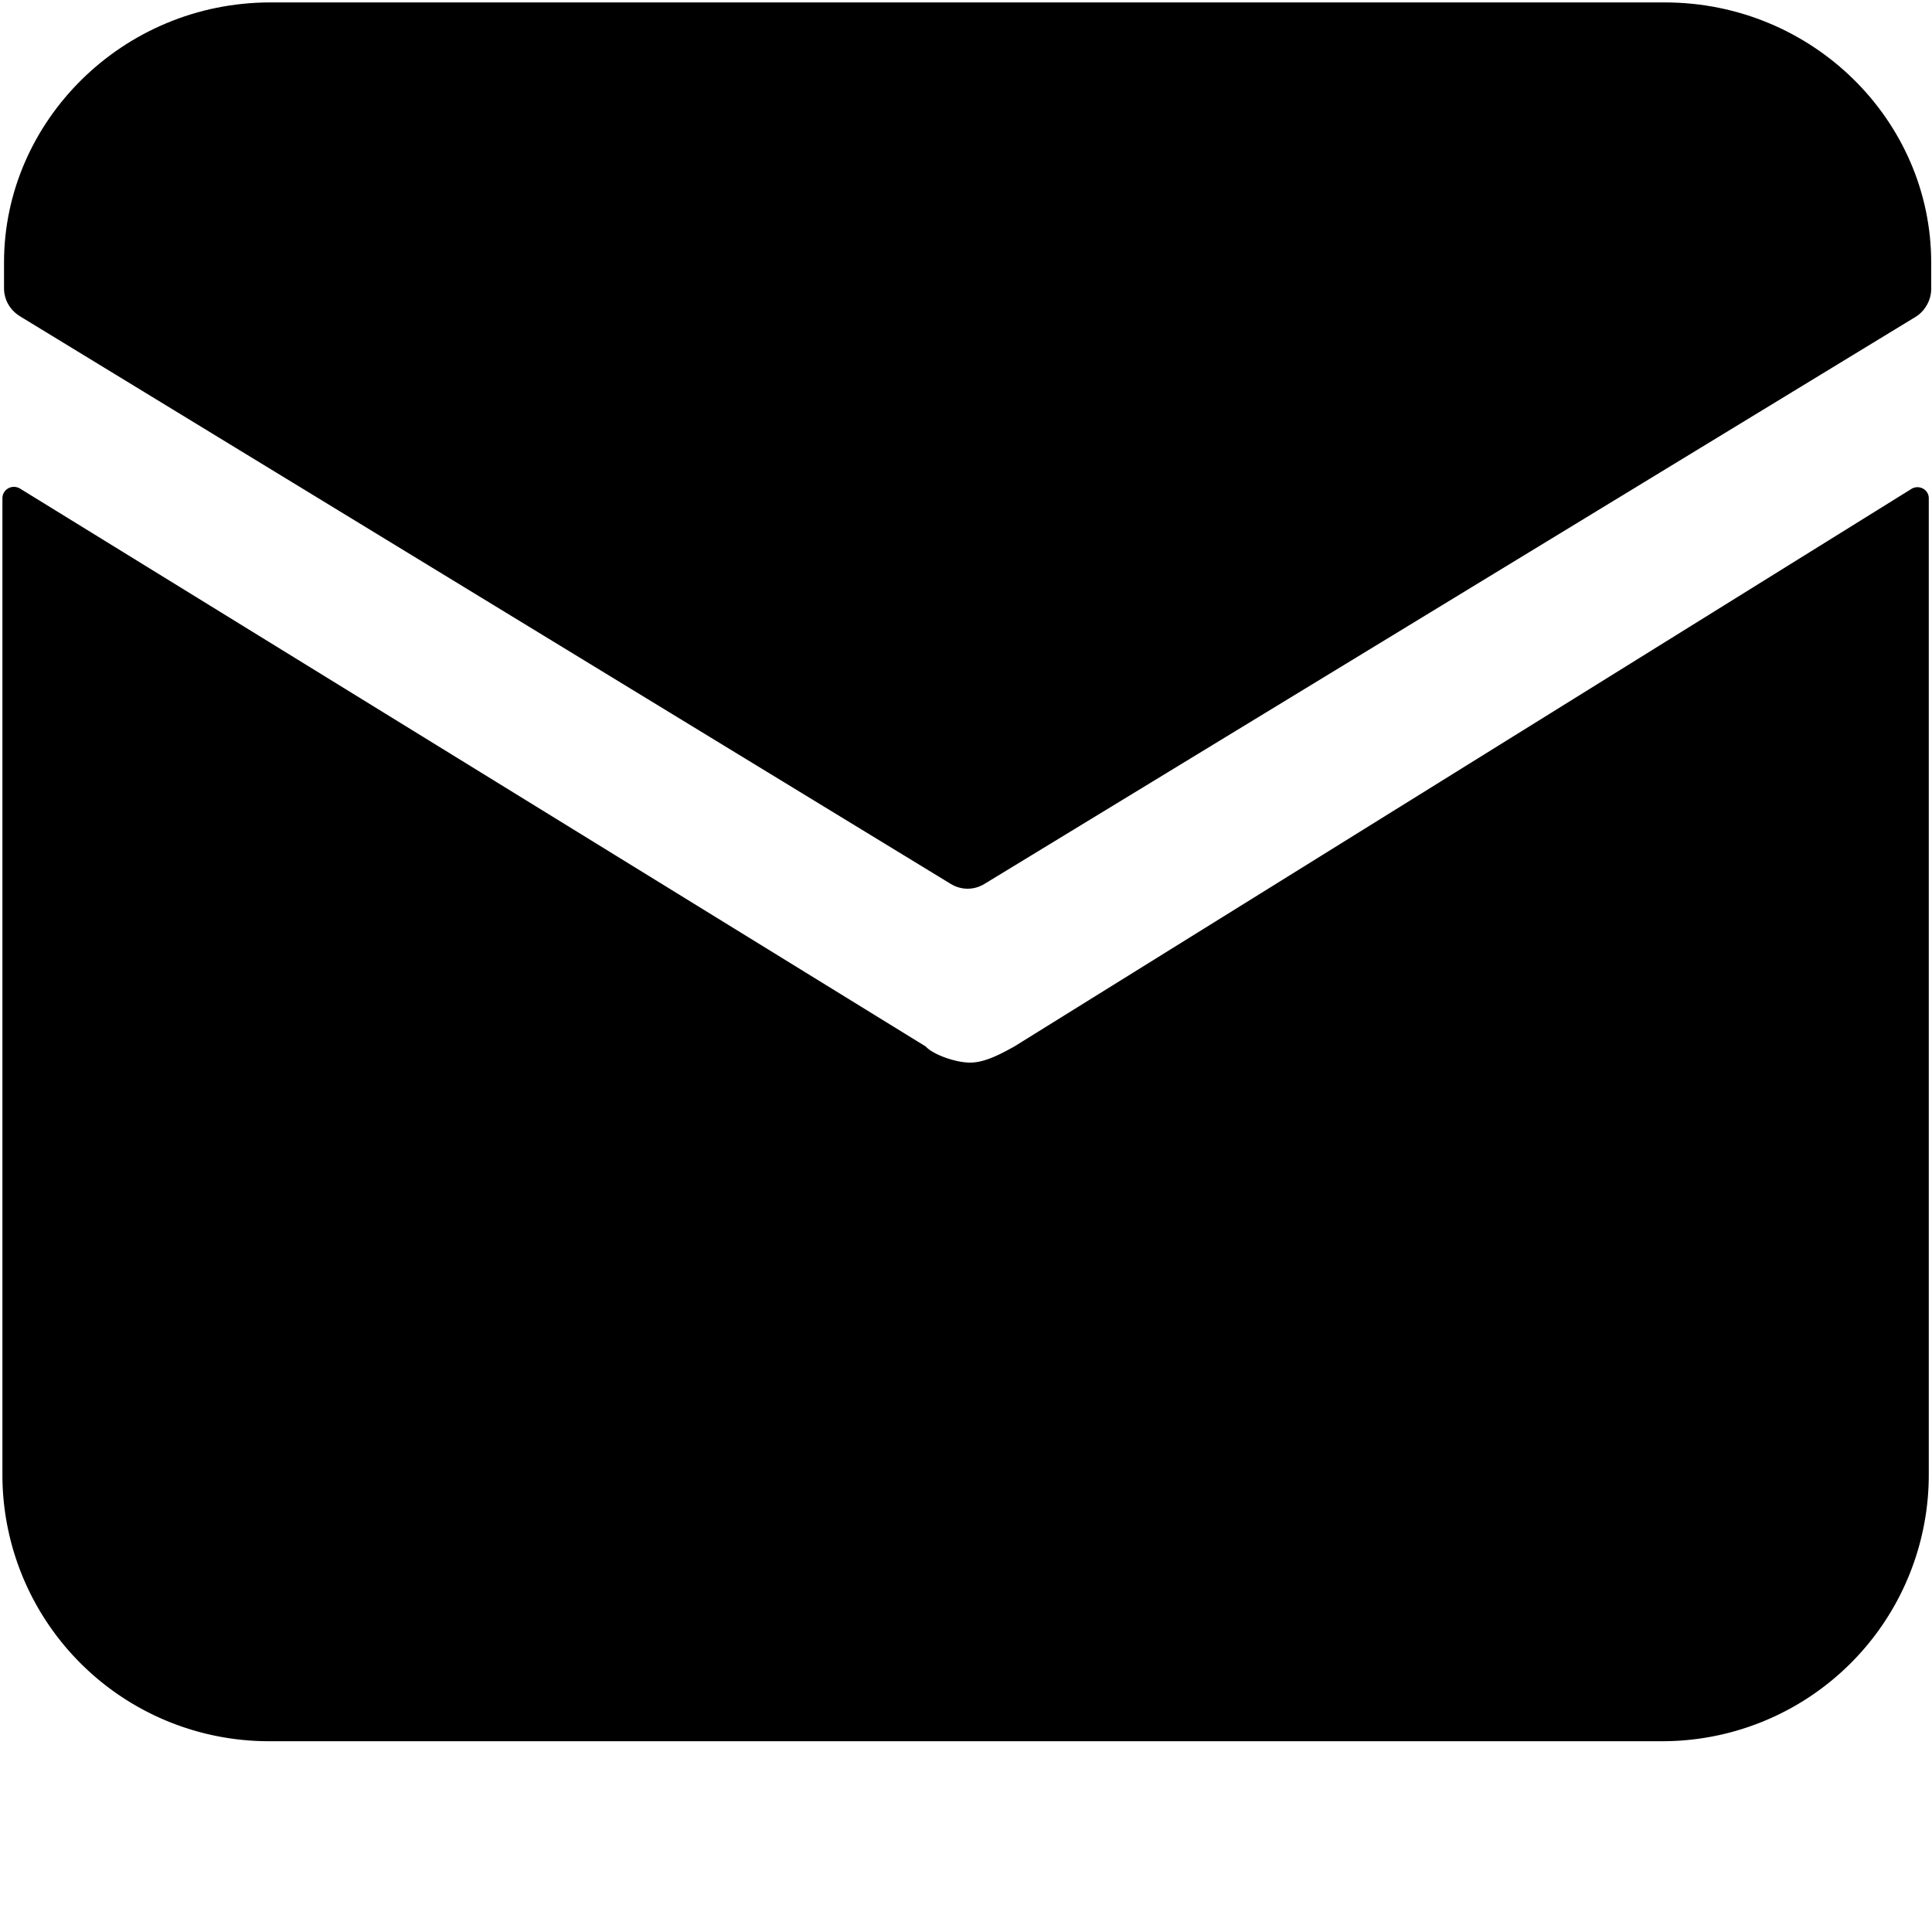 <?xml version="1.0" standalone="no"?><!DOCTYPE svg PUBLIC "-//W3C//DTD SVG 1.1//EN" "http://www.w3.org/Graphics/SVG/1.1/DTD/svg11.dtd"><svg class="icon" width="200px" height="200.00px" viewBox="0 0 1024 1024" version="1.1" xmlns="http://www.w3.org/2000/svg"><path d="M537.6 554.667c-7.68 4.267-15.787 8.533-23.467 8.533-7.68 0-19.627-4.267-23.467-8.533L10.667 258.987c-4.267-2.56-9.387 0.427-9.387 5.12V780.8a141.227 141.227 0 0 0 142.08 142.08h736.853a141.227 141.227 0 0 0 142.08-142.08V264.107c0-4.693-5.12-7.253-8.96-5.12L537.6 554.667z m6.827 20.053"  /><path d="M1015.04 168.107c5.12-2.987 8.533-8.96 8.533-14.933v-14.08c0-75.093-62.72-137.813-141.227-137.813H143.36C64.853 1.28 2.133 64.427 2.133 139.093v13.653c0 5.973 2.987 11.52 8.533 14.933l493.227 300.8c5.547 3.413 12.373 3.413 17.92 0l493.227-300.373z m6.4 90.027"  /></svg>